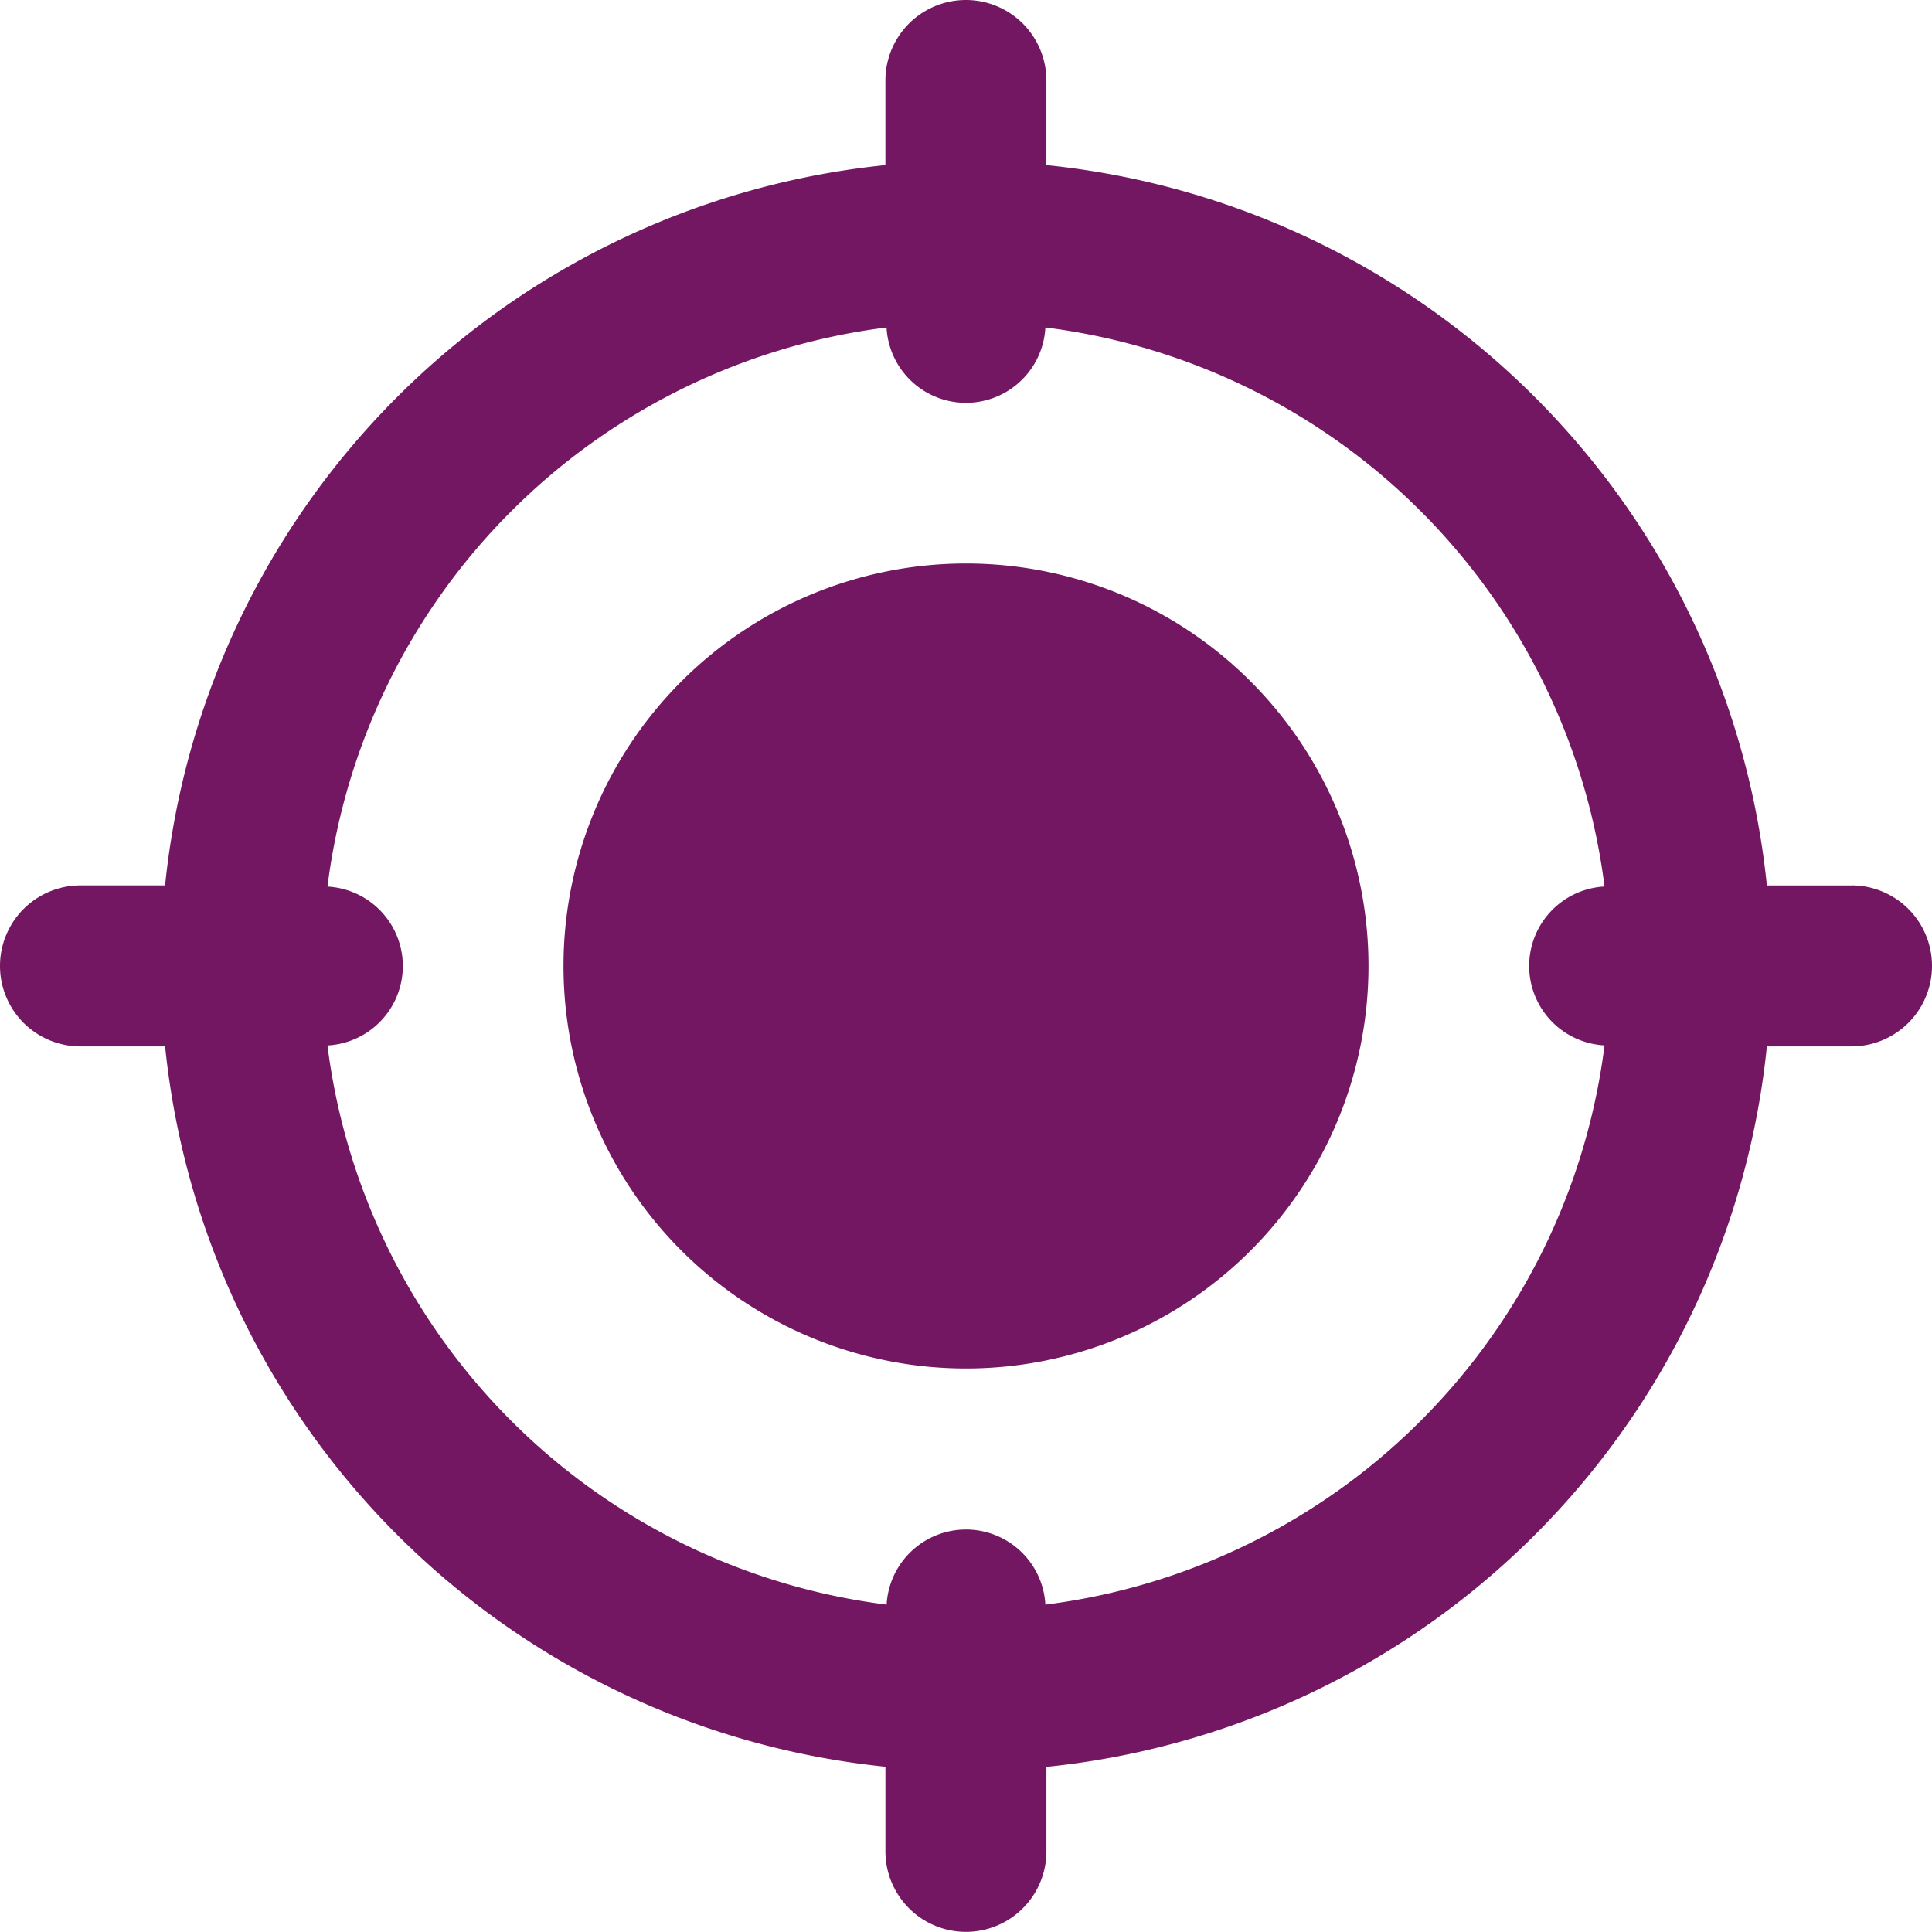 <svg id="focus" xmlns="http://www.w3.org/2000/svg" width="79.392" height="79.392" viewBox="0 0 79.392 79.392">
  <path id="Path_278" data-name="Path 278" d="M182.412,165.872a16.54,16.54,0,1,1-16.54-16.54A16.54,16.54,0,0,1,182.412,165.872Zm0,0" transform="translate(-126.176 -126.176)" fill="#741763"/>
  <path id="Path_279" data-name="Path 279" d="M76.084,36.388H72.607A33.132,33.132,0,0,0,43,6.785V3.308a3.308,3.308,0,0,0-6.616,0V6.785a33.132,33.132,0,0,0-29.6,29.6H3.308a3.308,3.308,0,0,0,0,6.616H6.785a33.134,33.134,0,0,0,29.6,29.6v3.477a3.308,3.308,0,0,0,6.616,0V72.607A33.134,33.134,0,0,0,72.607,43h3.477a3.308,3.308,0,0,0,0-6.616ZM42.958,65.939a3.267,3.267,0,0,0-6.524,0A26.488,26.488,0,0,1,13.457,42.961a3.268,3.268,0,0,0,0-6.527A26.488,26.488,0,0,1,36.431,13.457a3.268,3.268,0,0,0,6.527,0A26.488,26.488,0,0,1,65.935,36.431a3.268,3.268,0,0,0,0,6.527A26.5,26.5,0,0,1,42.958,65.939Zm0,0" fill="#741763"/>
</svg>
